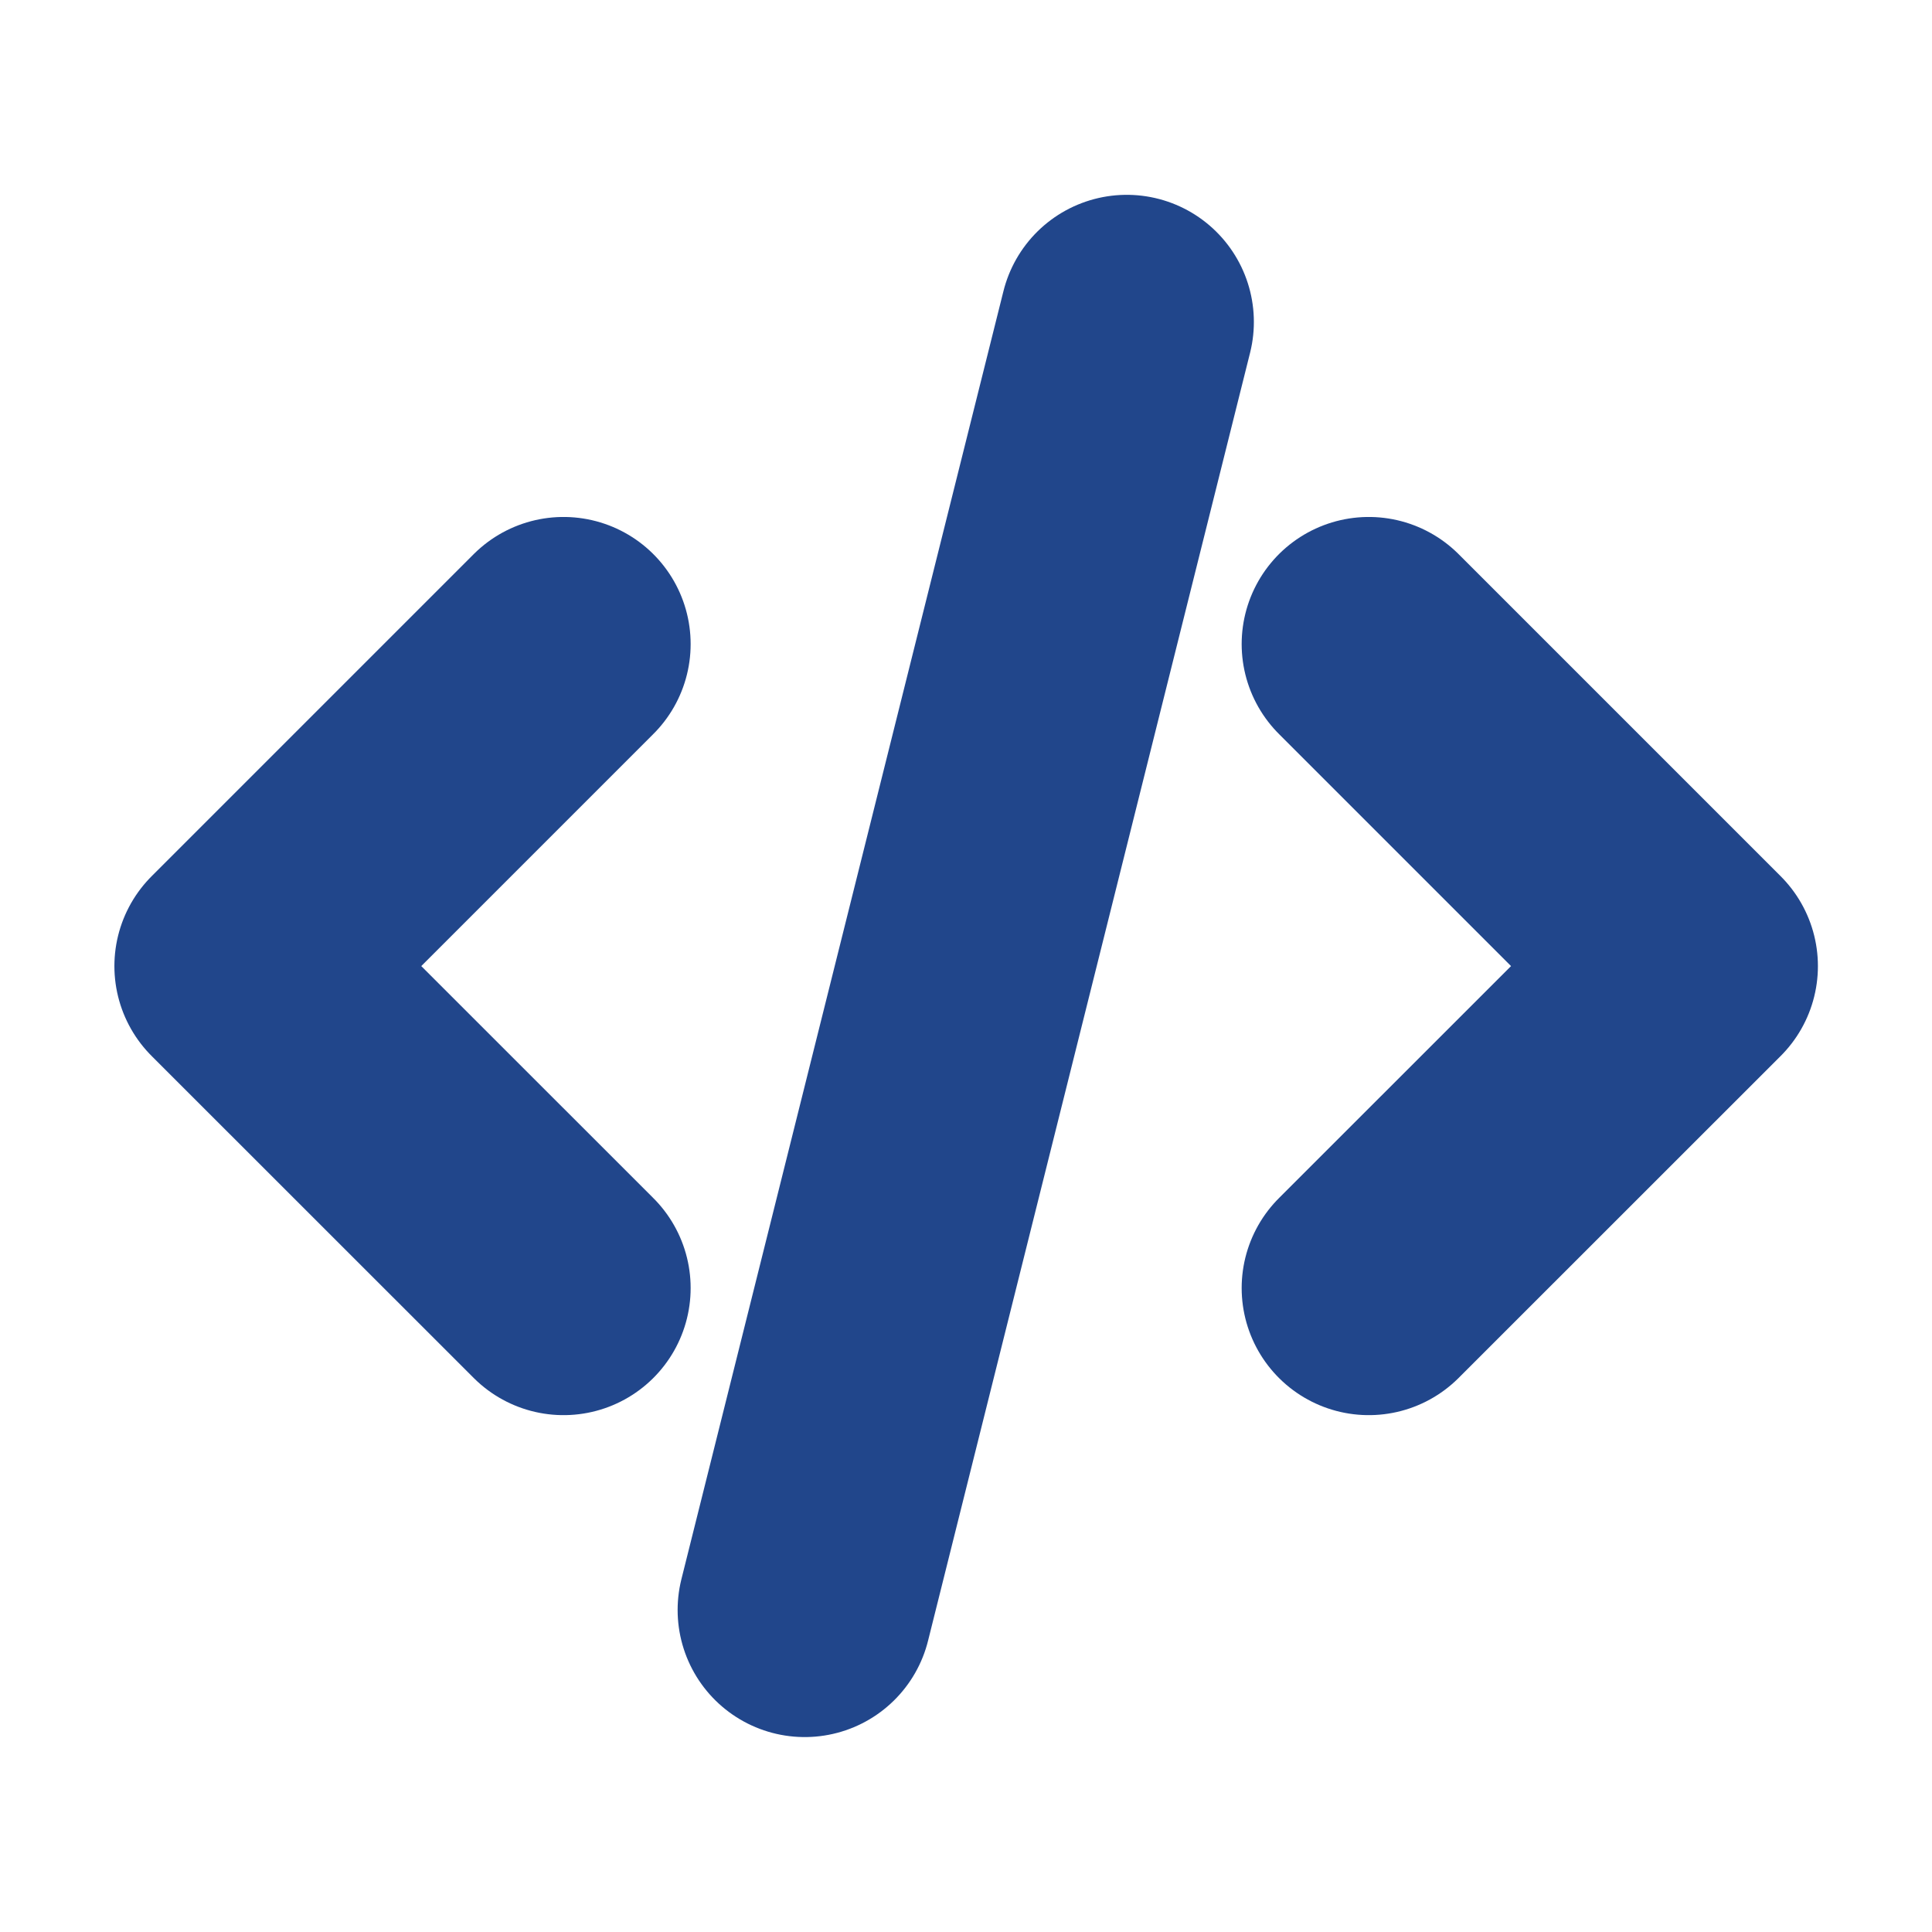 <svg width="19" height="19" viewBox="0 0 19 19" fill="none" xmlns="http://www.w3.org/2000/svg">
<g clip-path="url(#clip0_11476_2958)">
<path d="M5.542 6.334L2.375 9.501L5.542 12.667" stroke="#21468B" stroke-width="2.5" stroke-linecap="round" stroke-linejoin="round"/>
<path d="M13.461 6.334L16.628 9.501L13.461 12.667" stroke="#21468B" stroke-width="2.5" stroke-linecap="round" stroke-linejoin="round"/>
<path d="M11.081 3.166L7.914 15.833" stroke="#21468B" stroke-width="2.5" stroke-linecap="round" stroke-linejoin="round"/>
</g>
<defs>
<clipPath id="clip0_11476_2958">
<rect width="19" height="19" fill="white"/>
</clipPath>
</defs>
</svg>
